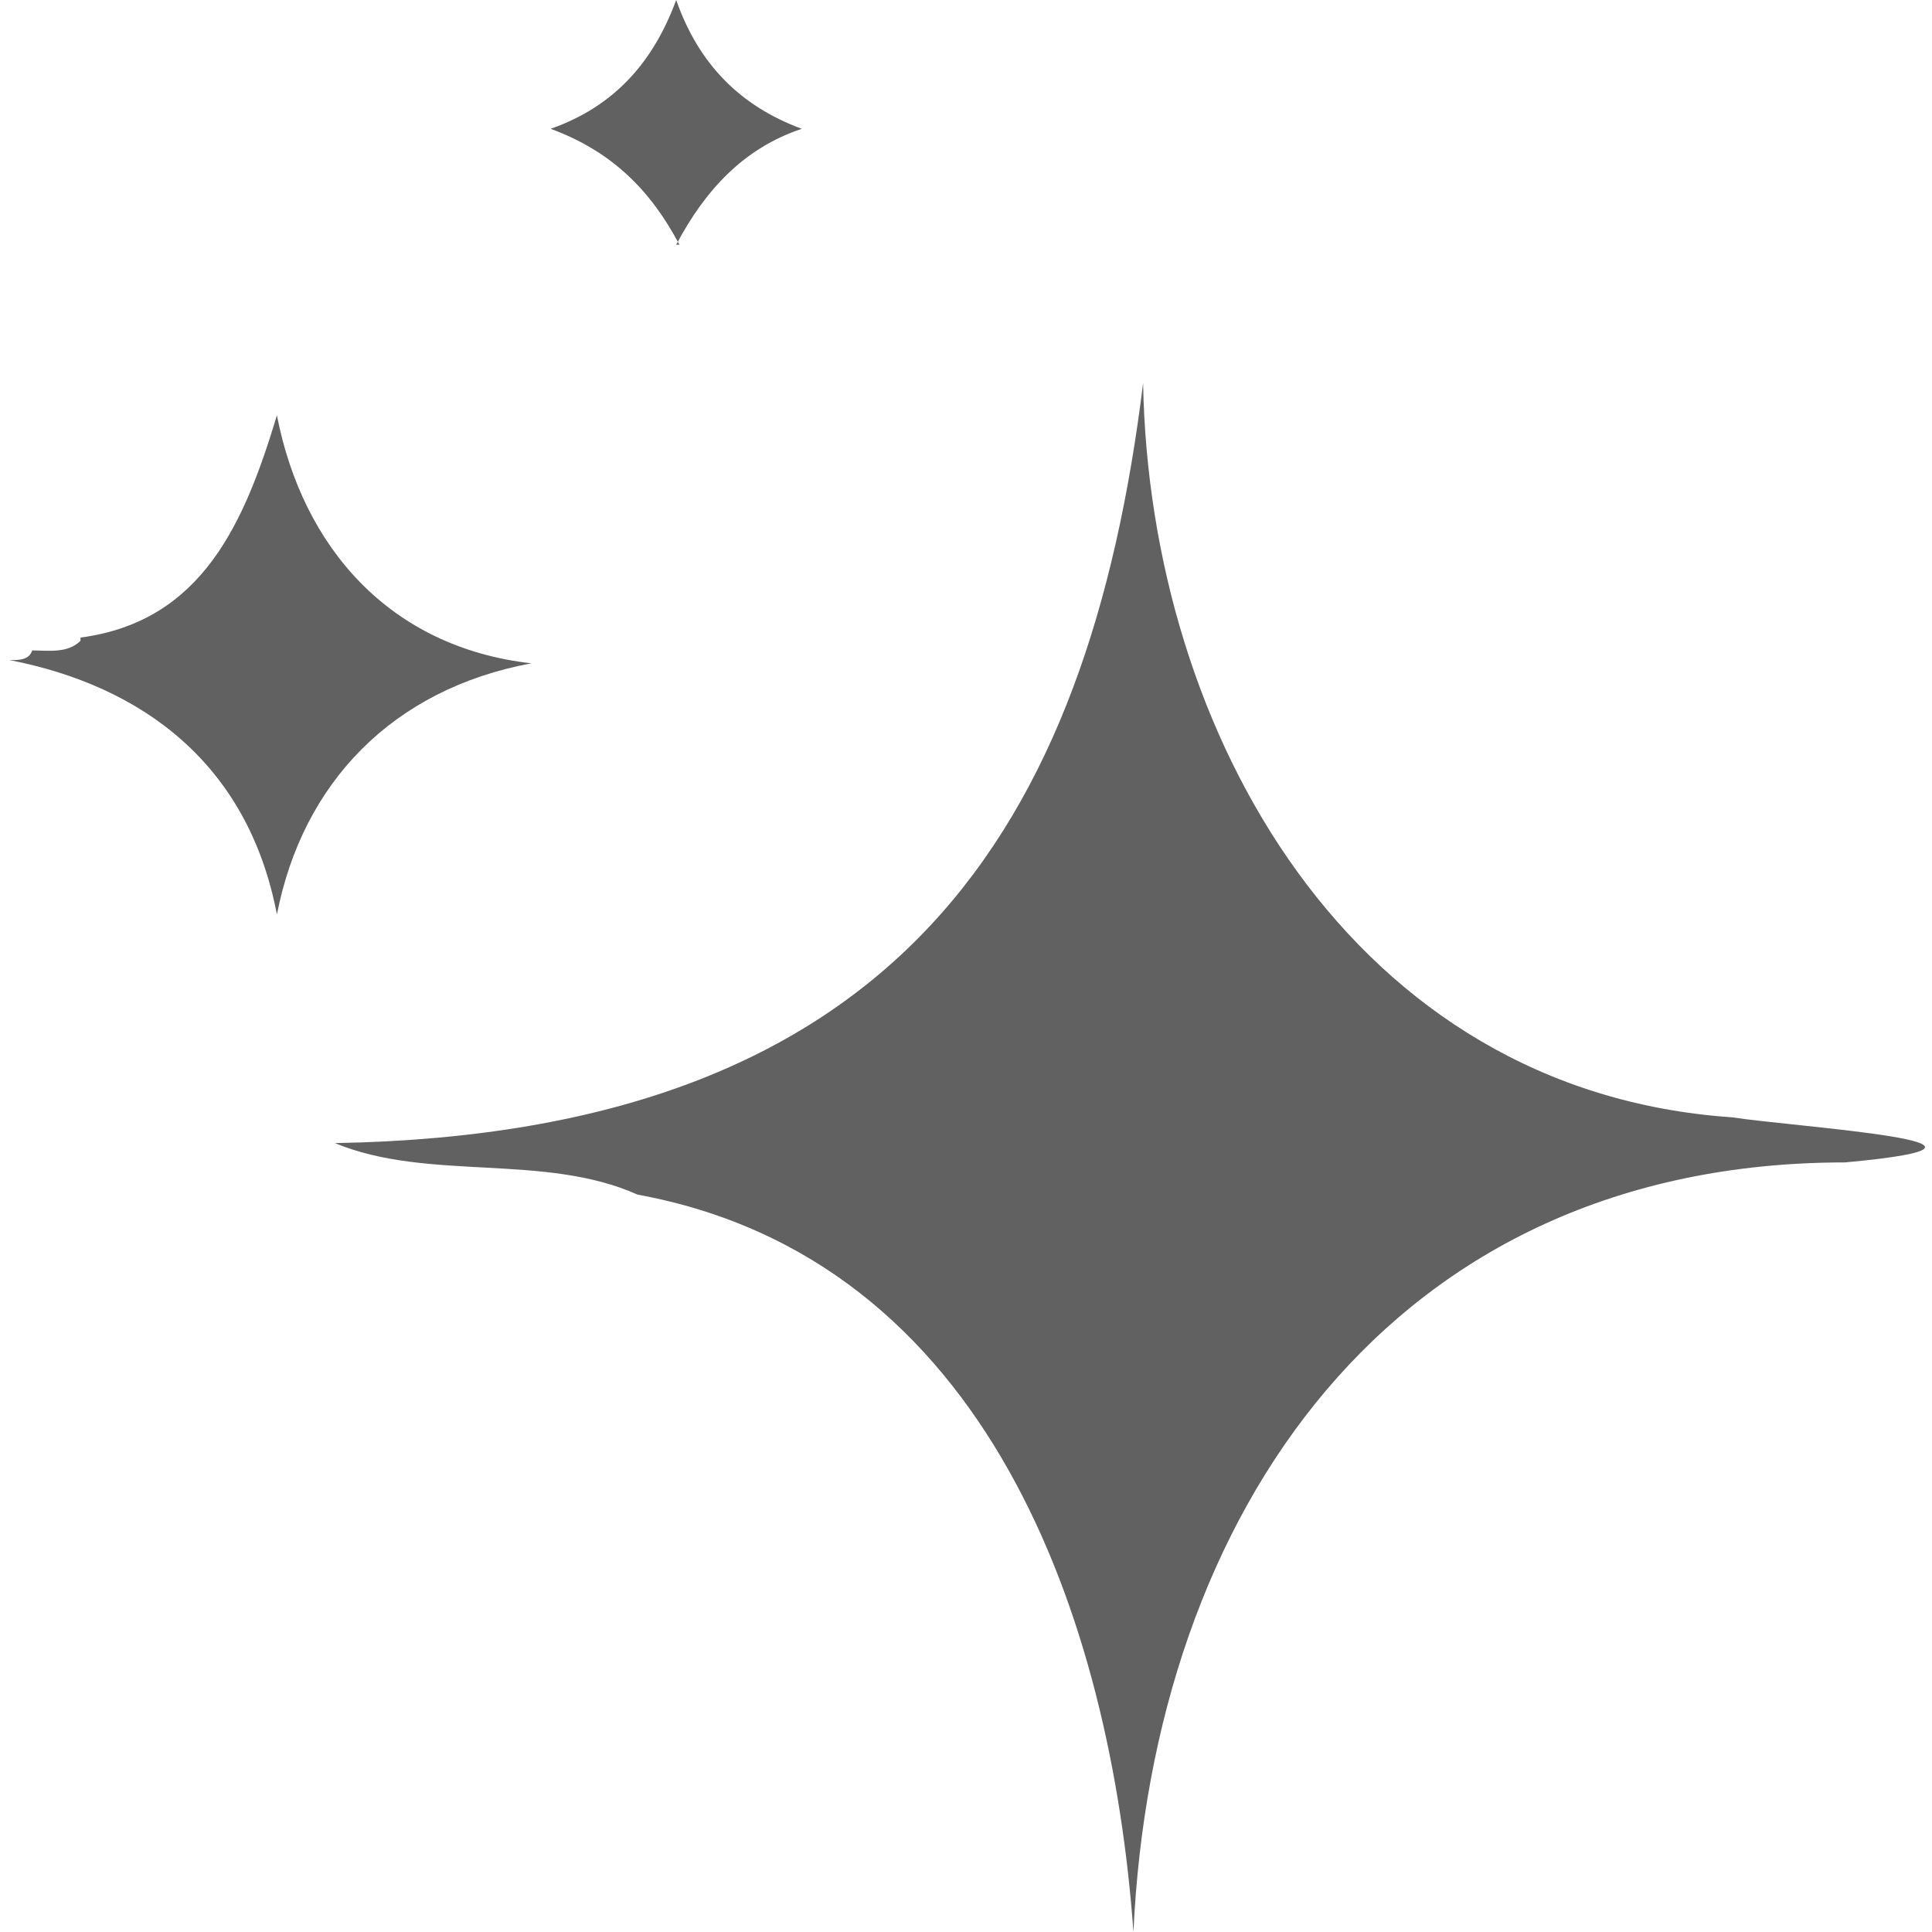 <?xml version="1.0" encoding="UTF-8"?>
<svg id="Layer_1" data-name="Layer 1" xmlns="http://www.w3.org/2000/svg" version="1.1" viewBox="0 0 60 60">
  <defs>
    <style>
      .cls-1 {
        fill: #616161;
        stroke-width: 0px;
      }
    </style>
  </defs>
  <g>
    <path class="cls-1" d="M19.8,37.1c-2.9-1.3-6.5-.4-9.4-1.6,17.5-.3,23.4-9.8,25.1-23.6.2,10.9,6.5,22,18.3,22.8,1.9.3,10,.8,3.5,1.4-14.1,0-21.5,10.9-22.1,23.9-.7-9.7-4.5-20.9-15.4-22.9Z"/>
    <path class="cls-1" d="M2.5,19.8c3.8-.5,5.1-3.6,6.1-6.9.8,4.1,3.5,7.2,7.9,7.7-4.3.8-7.1,3.7-7.9,7.8-.9-4.7-4.2-7.1-8.3-7.9h0c.3,0,.6,0,.7-.3.5,0,1.1.1,1.5-.3Z"/>
    <path class="cls-1" d="M21.1,7.6c-.9-1.7-2.1-2.9-4-3.6,2-.7,3.2-2.1,3.9-4,.7,2,2,3.3,3.9,4-1.8.6-3,1.9-3.9,3.6Z"/>
  </g>
  <g>
    <path class="cls-1" d="M571.5,302.7c-8.3-3.7-18.3-1.1-26.5-4.6,49.3-1,65.9-27.7,70.6-66.5.6,30.7,18.4,62,51.7,64.2,5.4.7,28.1,2.3,9.9,3.9-39.8-.3-60.7,30.7-62.2,67.4-2-27.5-12.8-58.8-43.5-64.4Z"/>
    <path class="cls-1" d="M522.8,253.9c10.8-1.5,14.4-10.1,17.1-19.4,2.2,11.6,9.9,20.4,22.3,21.7-12.1,2.3-20.1,10.3-22.2,22-2.5-13.2-12-19.9-23.3-22.4h0c.8,0,1.7.1,2-1,1.4,0,3.1.4,4.2-.9Z"/>
    <path class="cls-1" d="M575.2,219.5c-2.6-4.8-6-8.3-11.3-10.1,5.7-1.9,8.9-5.9,11.1-11.3,2,5.5,5.6,9.3,11,11.3-5.2,1.7-8.6,5.3-10.9,10.1Z"/>
  </g>
</svg>
